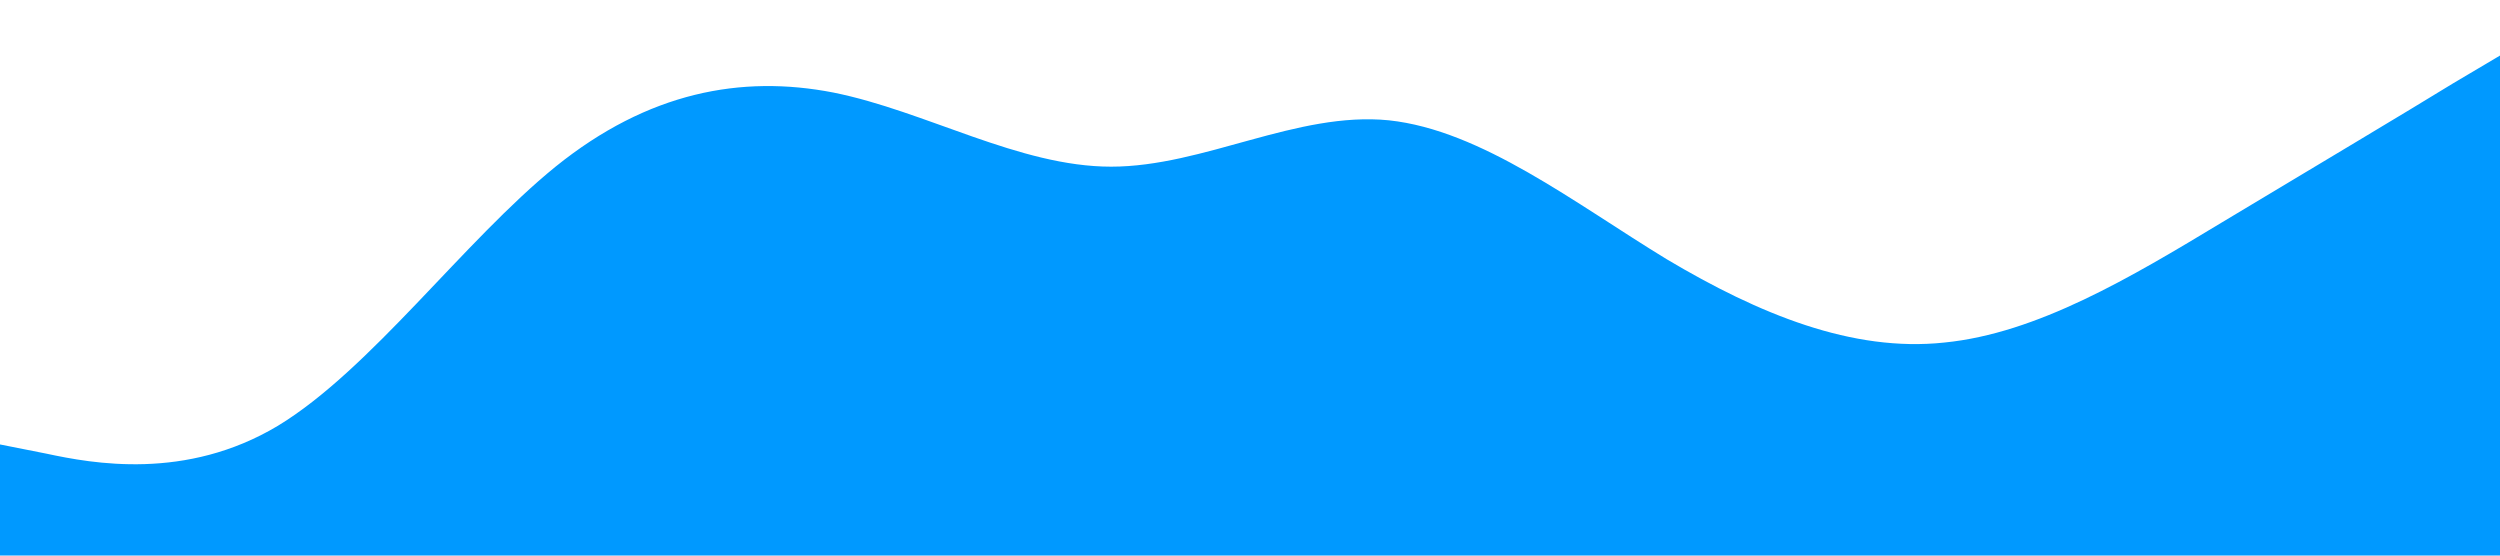 <?xml version="1.0" standalone="no"?><svg xmlns="http://www.w3.org/2000/svg" viewBox="0 0 1440 320"><path fill="#0099ff" fill-opacity="1" d="M0,256L26.7,261.3C53.3,267,107,277,160,245.3C213.3,213,267,139,320,96C373.3,53,427,43,480,53.3C533.3,64,587,96,640,96C693.3,96,747,64,800,69.3C853.3,75,907,117,960,149.3C1013.3,181,1067,203,1120,197.3C1173.3,192,1227,160,1280,128C1333.3,96,1387,64,1413,48L1440,32L1440,320L1413.3,320C1386.7,320,1333,320,1280,320C1226.7,320,1173,320,1120,320C1066.7,320,1013,320,960,320C906.7,320,853,320,800,320C746.7,320,693,320,640,320C586.7,320,533,320,480,320C426.7,320,373,320,320,320C266.7,320,213,320,160,320C106.7,320,53,320,27,320L0,320Z"></path></svg>